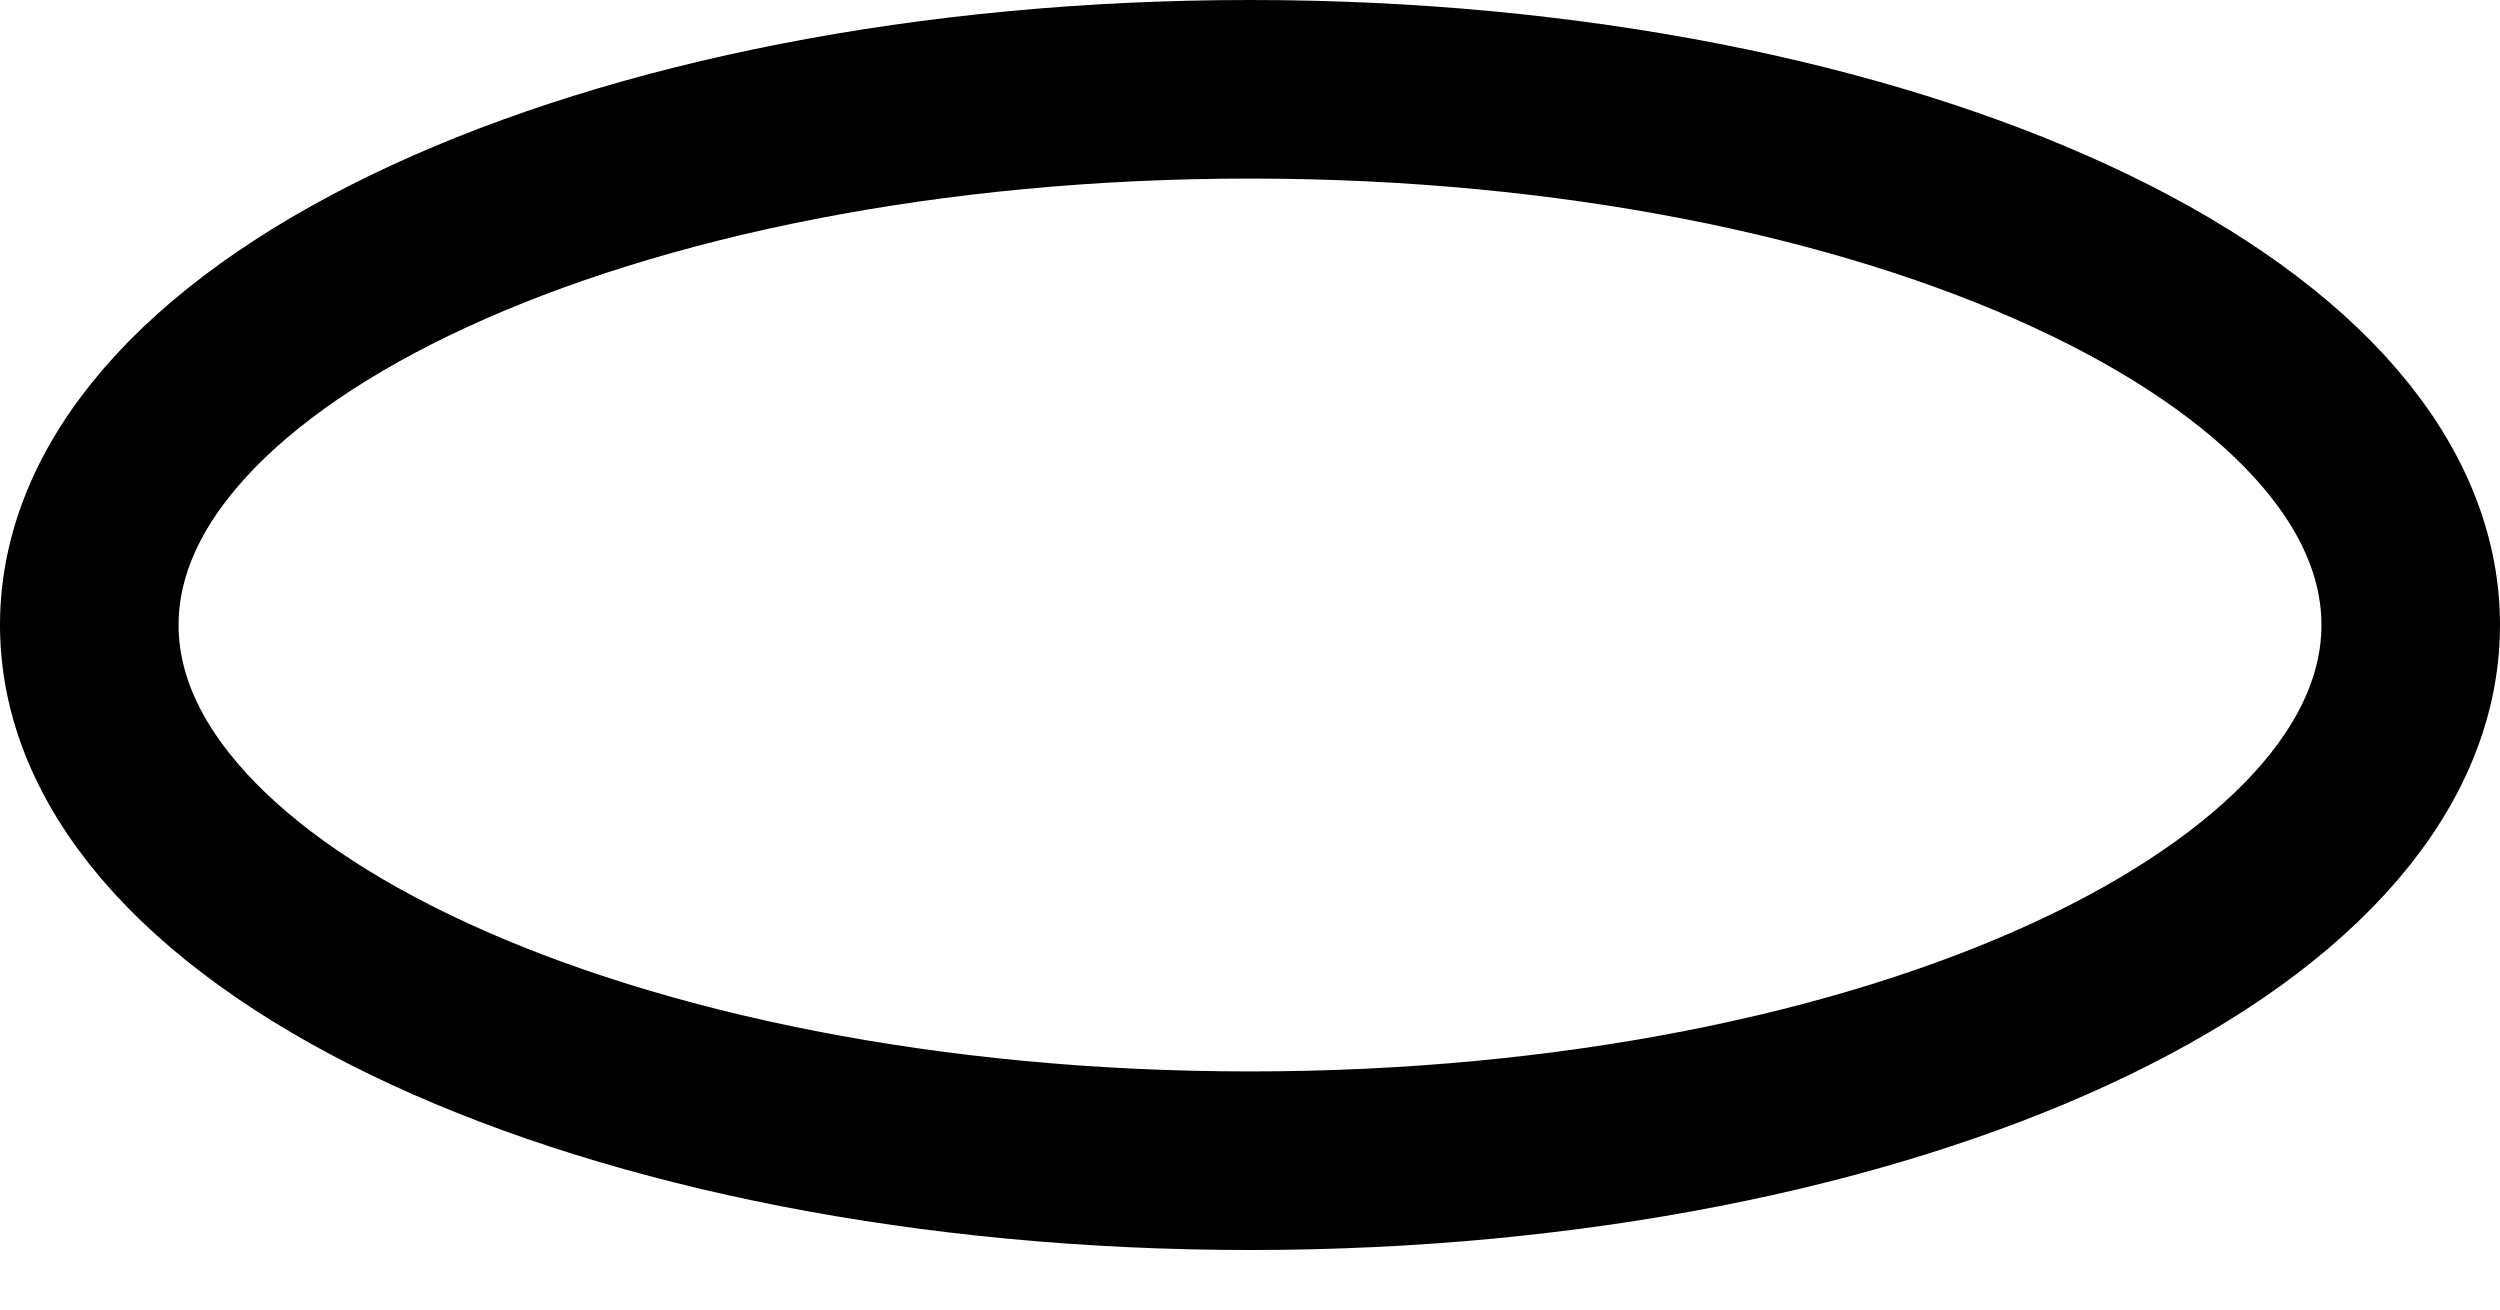 <svg width="21" height="11" viewBox="0 0 21 11" fill="none" xmlns="http://www.w3.org/2000/svg">
<path fill-rule="evenodd" clip-rule="evenodd" d="M10.5 9.75C15.885 9.75 20.25 7.735 20.25 5.25C20.25 2.765 15.885 0.75 10.5 0.75C5.115 0.75 0.75 2.765 0.75 5.25C0.75 7.735 5.115 9.75 10.5 9.75Z" stroke="black" stroke-width="1.5" stroke-linecap="round" stroke-linejoin="round"/>
</svg>
